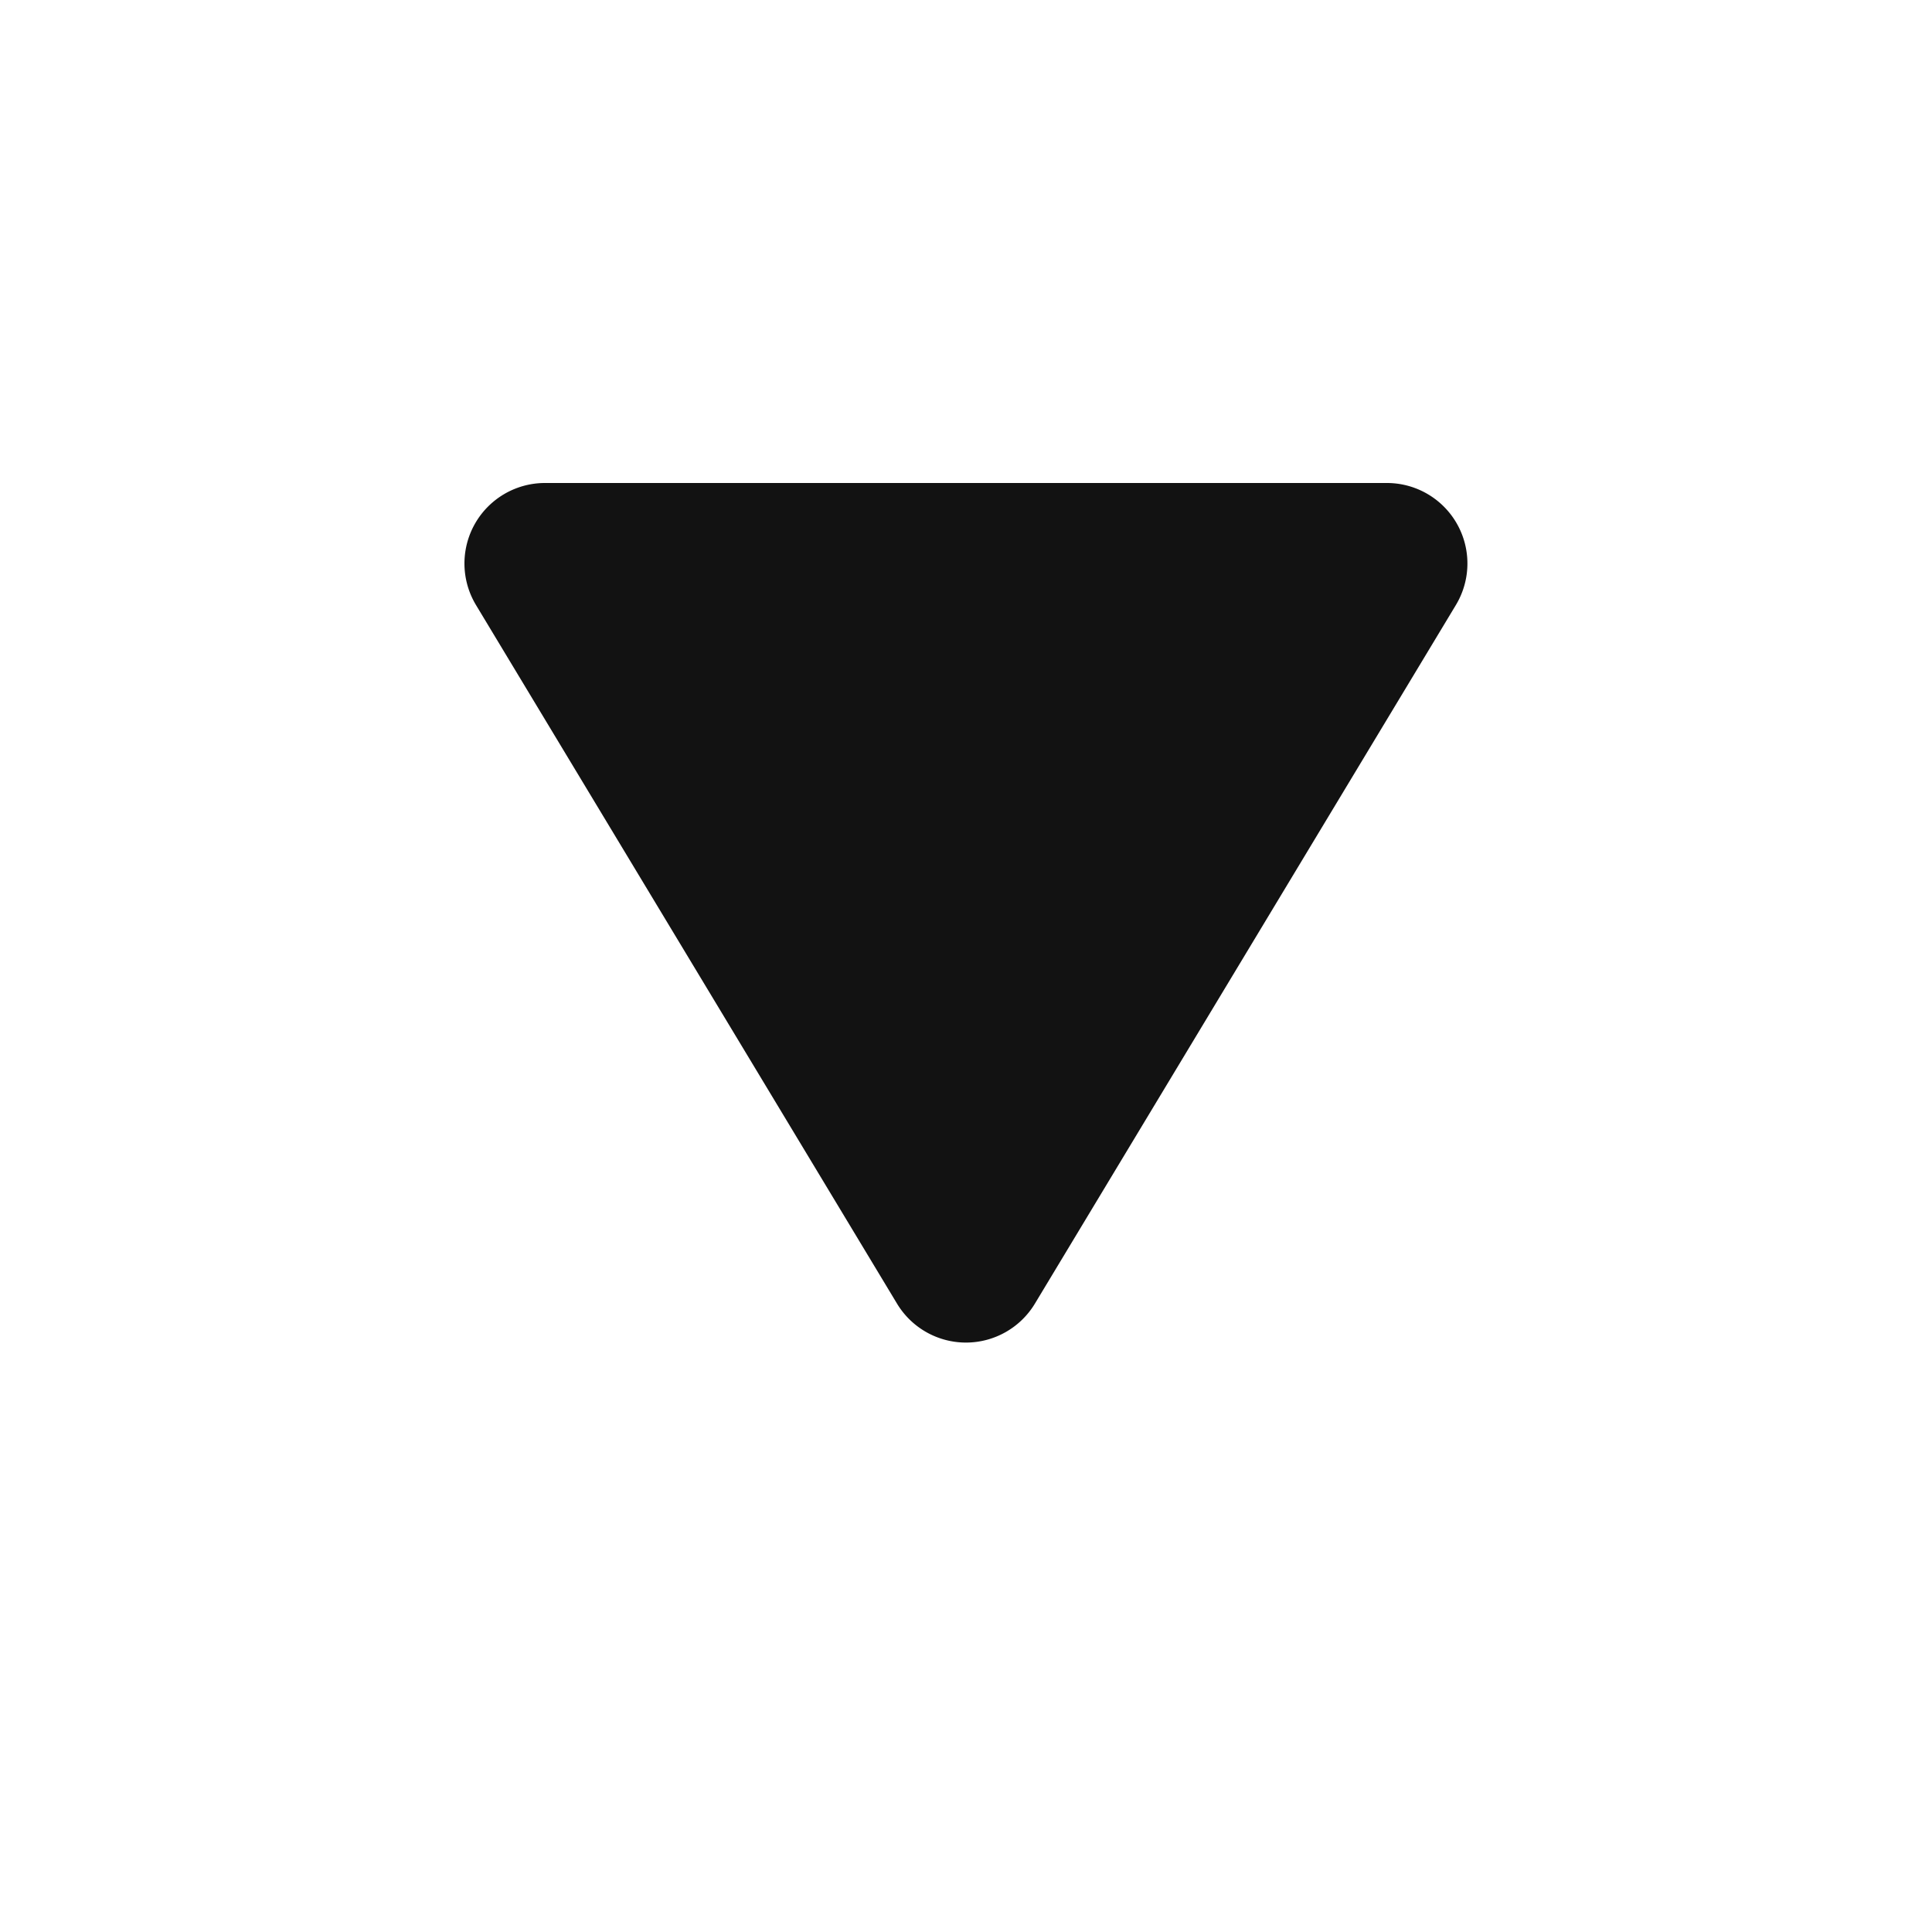 <svg xmlns="http://www.w3.org/2000/svg" xmlns:xlink="http://www.w3.org/1999/xlink" width="24" height="24" viewBox="0 0 24 24">
  <defs>
    <clipPath id="clip-path">
      <rect id="사각형_15423" data-name="사각형 15423" width="24" height="24" transform="translate(487 290)" fill="#fff" stroke="#707070" stroke-width="1"/>
    </clipPath>
  </defs>
  <g id="ico_accordion2" transform="translate(-487 -290)" clip-path="url(#clip-path)">
    <path id="다각형_2" data-name="다각형 2" d="M6.144,1.421a1,1,0,0,1,1.713,0l5.23,8.678a1,1,0,0,1-.856,1.516H1.77A1,1,0,0,1,.914,10.1Z" transform="translate(506 307.615) rotate(180)" fill="#121212"/>
  </g>
</svg>
